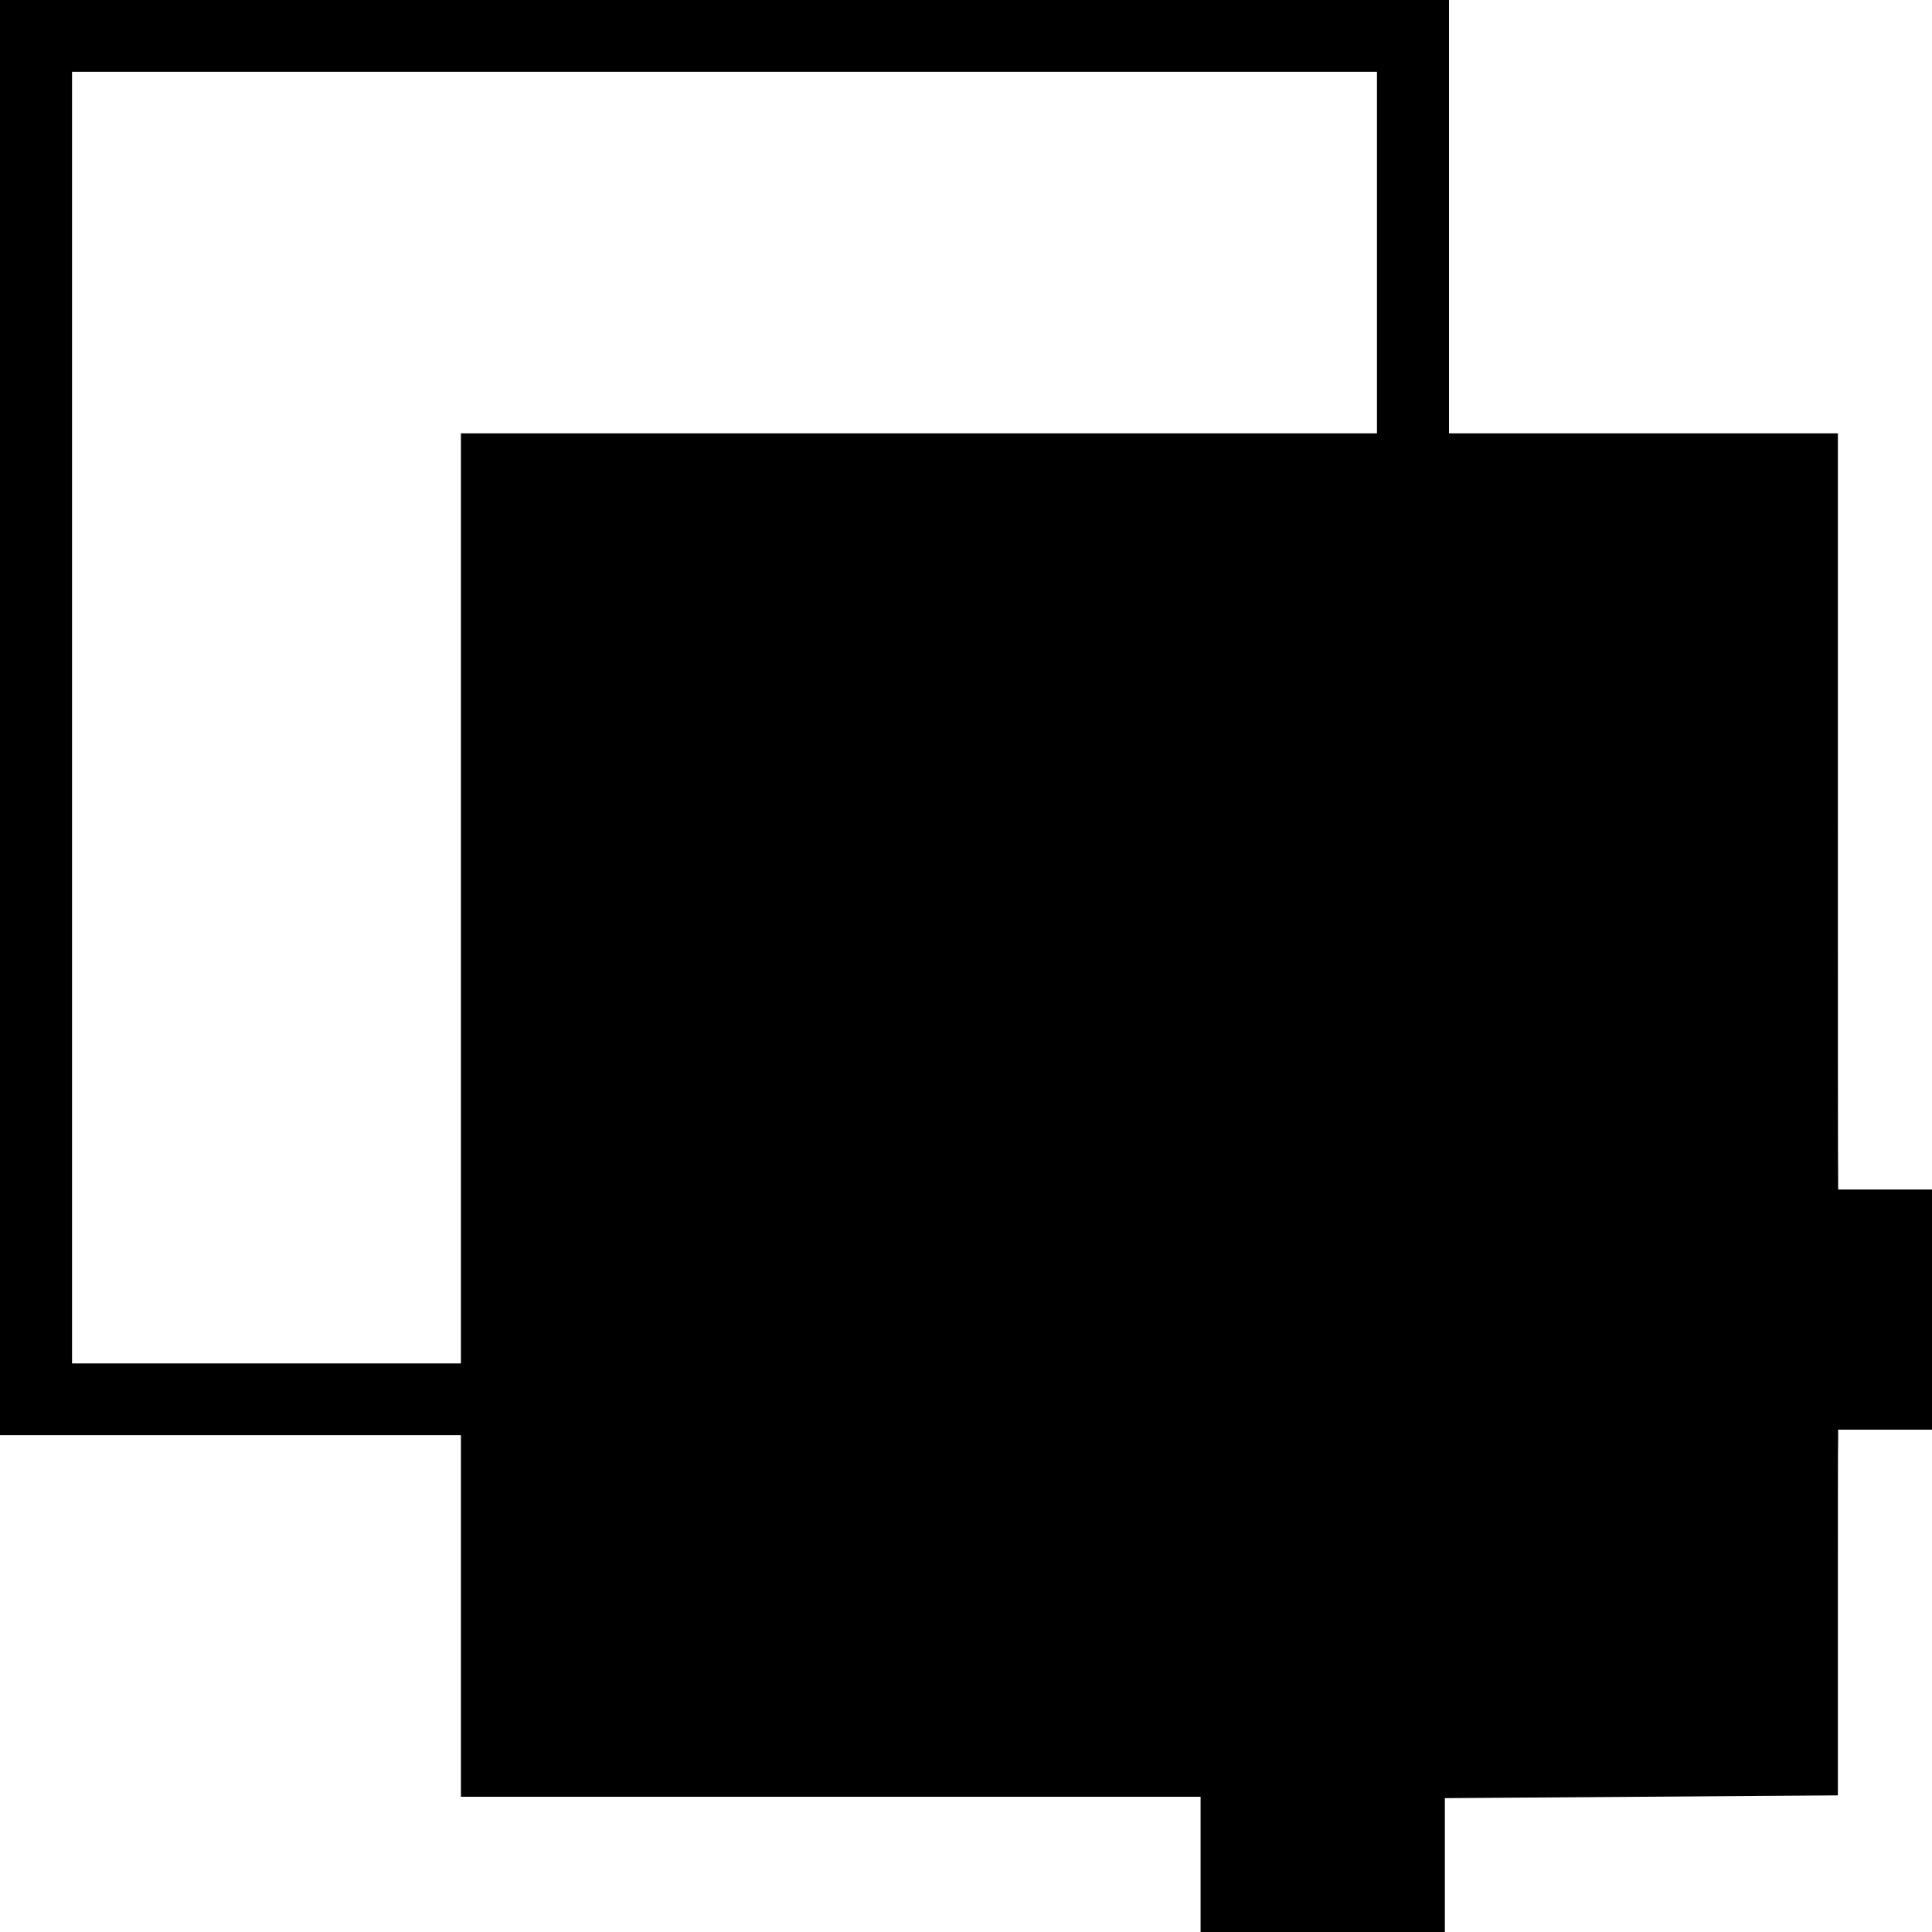 <?xml version="1.0" standalone="no"?>
<!DOCTYPE svg PUBLIC "-//W3C//DTD SVG 20010904//EN"
 "http://www.w3.org/TR/2001/REC-SVG-20010904/DTD/svg10.dtd">
<svg version="1.0" xmlns="http://www.w3.org/2000/svg"
 width="700pt" height="700pt" viewBox="0 0 700 700"
 preserveAspectRatio="xMidYMid meet">
<g transform="translate(0,700) scale(0.1,-0.1)"
fill="#000000" stroke="none">
<path d="M0 4400 l0 -2600 835 0 835 0 0 -655 0 -655 1340 0 1340 0 0 -245 0
-245 443 0 442 0 0 243 0 242 712 5 712 5 0 635 c0 349 0 647 1 663 l0 27 170
0 170 0 0 435 0 435 -170 0 -170 0 0 28 c-1 15 -1 631 -1 1370 l0 1342 -705 0
-704 0 0 785 0 785 -2625 0 -2625 0 0 -2600z m4989 1685 l0 -655 -1660 0
-1659 0 0 -1685 0 -1685 -704 0 -705 0 0 2340 0 2340 2364 0 2364 0 0 -655z"/>
</g>
</svg>
